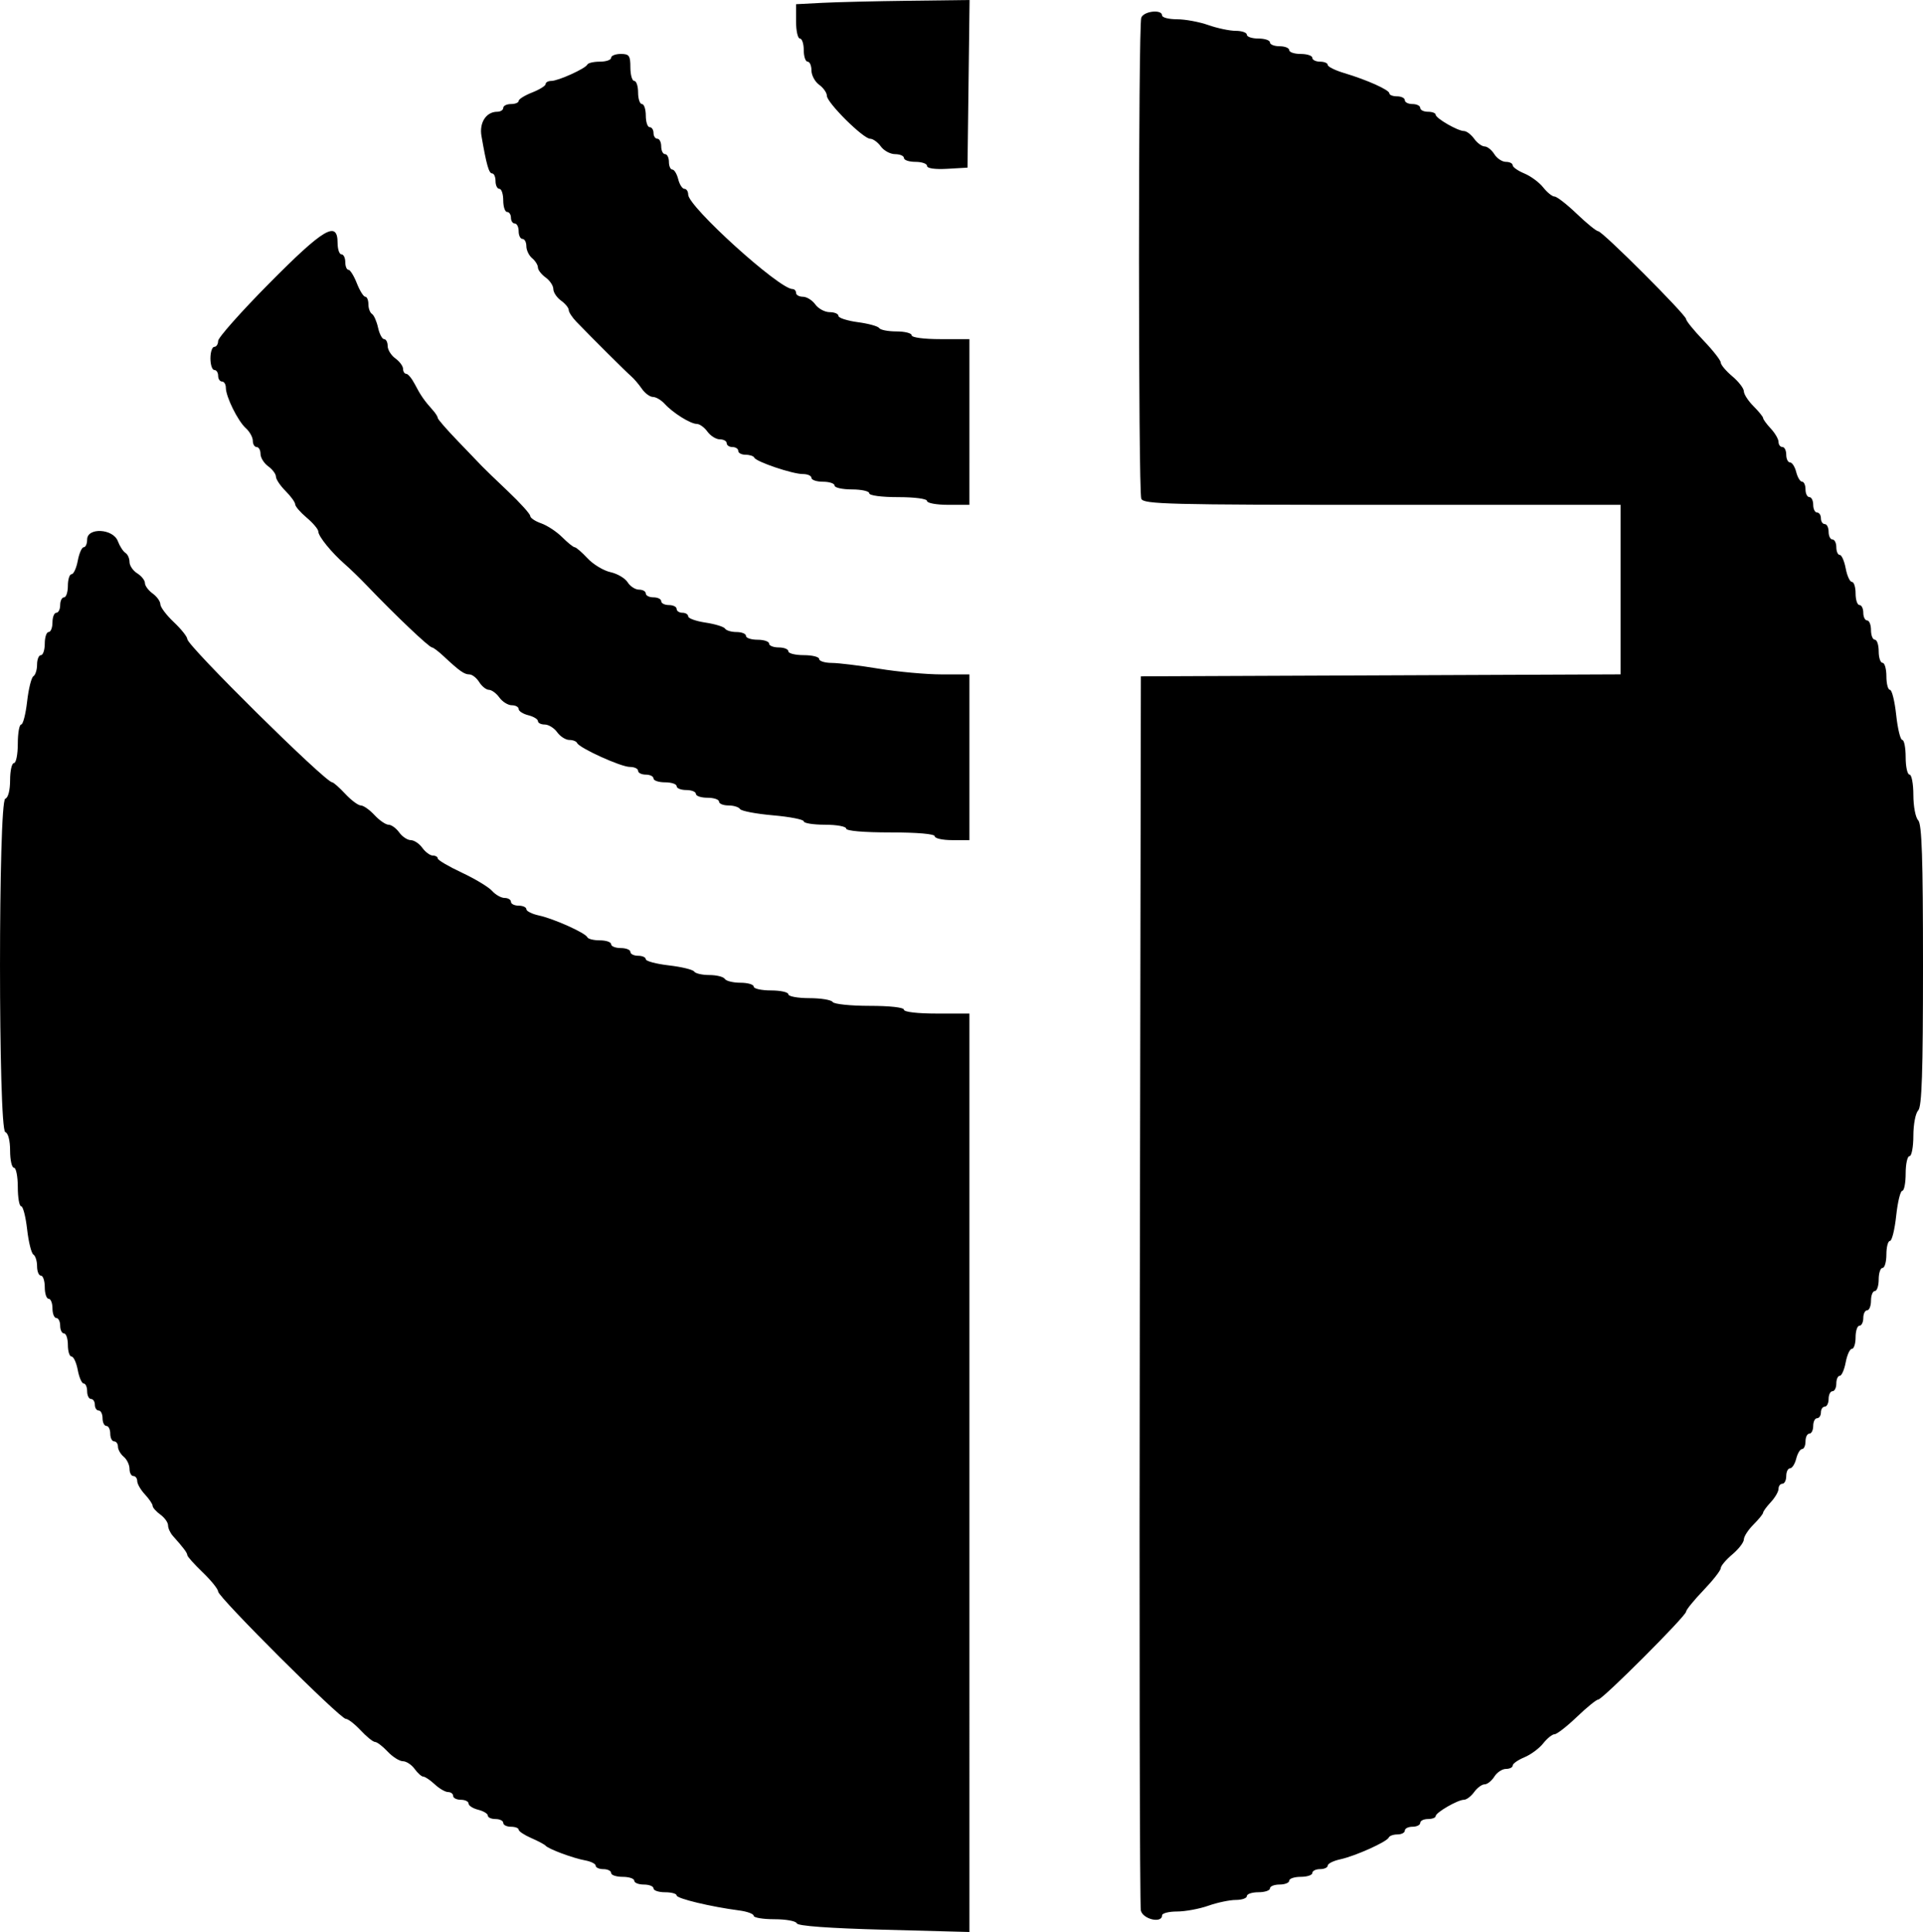 <?xml version="1.0" encoding="UTF-8" standalone="no"?>
<svg
   xmlns:dc="http://purl.org/dc/elements/1.1/"
   xmlns:cc="http://creativecommons.org/ns#"
   xmlns:rdf="http://www.w3.org/1999/02/22-rdf-syntax-ns#"
   xmlns:svg="http://www.w3.org/2000/svg"
   xmlns="http://www.w3.org/2000/svg"
   xmlns:sodipodi="http://sodipodi.sourceforge.net/DTD/sodipodi-0.dtd"
   xmlns:inkscape="http://www.inkscape.org/namespaces/inkscape"
   id="svg"
   version="1.1"
   width="399.295"
   height="401.049"
   style="display:block"
   sodipodi:docname="uct-mono.svg"
   inkscape:version="0.92.1 r15371">
  <defs
     id="defs7" />
  <sodipodi:namedview
     pagecolor="#ffffff"
     bordercolor="#666666"
     borderopacity="1"
     objecttolerance="10"
     gridtolerance="10"
     guidetolerance="10"
     inkscape:pageopacity="0"
     inkscape:pageshadow="2"
     inkscape:window-width="742"
     inkscape:window-height="480"
     id="namedview5"
     showgrid="false"
     fit-margin-top="0"
     fit-margin-left="0"
     fit-margin-right="0"
     fit-margin-bottom="0"
     inkscape:zoom="0.47105788"
     inkscape:cx="249.695"
     inkscape:cy="150.549"
     inkscape:window-x="0"
     inkscape:window-y="0"
     inkscape:window-maximized="0"
     inkscape:current-layer="svg" />
  <g
     id="svgg"
     transform="translate(-0.305)">
    <path
       id="path0"
       d="m 171,0.593 -5.4,0.28 v 3.564 c 0,1.959 0.36,3.563 0.8,3.563 0.44,0 0.8,1.08 0.8,2.4 0,1.32 0.36,2.4 0.8,2.4 0.44,0 0.8,0.821 0.8,1.823 0,1.003 0.72,2.343 1.6,2.977 0.88,0.634 1.6,1.662 1.6,2.284 0,1.426 7.542,8.916 8.978,8.916 0.588,0 1.588,0.72 2.222,1.6 0.634,0.88 1.974,1.6 2.977,1.6 1.002,0 1.823,0.36 1.823,0.8 0,0.44 1.08,0.8 2.4,0.8 1.32,0 2.4,0.379 2.4,0.842 0,0.513 1.641,0.747 4.2,0.6 L 201.2,34.8 201.416,17.4 201.631,0 189.016,0.157 C 182.077,0.243 173.97,0.439 171,0.593 m 66.286,3.072 c -0.635,1.654 -0.635,98.216 0,99.87 0.435,1.135 5.587,1.265 50,1.265 H 336.8 v 17.594 17.594 l -49.8,0.206 -49.8,0.206 -0.219,127.2 c -0.12,69.96 -0.024,128.01 0.215,129 0.441,1.827 4.404,2.727 4.404,1 0,-0.44 1.395,-0.8 3.099,-0.8 1.705,0 4.63,-0.54 6.501,-1.2 1.871,-0.66 4.436,-1.2 5.701,-1.2 1.264,0 2.299,-0.36 2.299,-0.8 0,-0.44 1.08,-0.8 2.4,-0.8 1.32,0 2.4,-0.36 2.4,-0.8 0,-0.44 0.9,-0.8 2,-0.8 1.1,0 2,-0.36 2,-0.8 0,-0.44 1.08,-0.8 2.4,-0.8 1.32,0 2.4,-0.36 2.4,-0.8 0,-0.44 0.72,-0.8 1.6,-0.8 0.88,0 1.6,-0.331 1.6,-0.736 0,-0.405 1.17,-0.99 2.6,-1.3 3.118,-0.675 9.692,-3.631 10.067,-4.526 0.146,-0.351 0.956,-0.638 1.8,-0.638 0.843,0 1.533,-0.36 1.533,-0.8 0,-0.44 0.72,-0.8 1.6,-0.8 0.88,0 1.6,-0.36 1.6,-0.8 0,-0.44 0.72,-0.8 1.6,-0.8 0.88,0 1.602,-0.27 1.605,-0.6 0.006,-0.751 4.59,-3.4 5.883,-3.4 0.527,0 1.478,-0.72 2.112,-1.6 0.634,-0.88 1.611,-1.6 2.17,-1.6 0.559,0 1.466,-0.72 2.016,-1.6 0.549,-0.88 1.632,-1.6 2.406,-1.6 0.775,0 1.408,-0.316 1.408,-0.703 0,-0.387 1.092,-1.155 2.427,-1.708 1.335,-0.553 3.097,-1.857 3.915,-2.897 0.819,-1.041 1.88,-1.892 2.359,-1.892 0.479,0 2.562,-1.62 4.628,-3.6 2.067,-1.98 4.061,-3.6 4.432,-3.6 0.881,0 18.239,-17.358 18.239,-18.239 0,-0.371 1.62,-2.365 3.6,-4.432 1.98,-2.066 3.6,-4.134 3.6,-4.595 0,-0.46 1.08,-1.746 2.4,-2.857 1.32,-1.11 2.4,-2.511 2.4,-3.112 0,-0.601 0.9,-1.992 2,-3.092 1.1,-1.1 2,-2.212 2,-2.47 0,-0.258 0.72,-1.243 1.6,-2.187 0.88,-0.945 1.6,-2.19 1.6,-2.767 0,-0.577 0.36,-1.049 0.8,-1.049 0.44,0 0.8,-0.72 0.8,-1.6 0,-0.88 0.353,-1.6 0.785,-1.6 0.431,0 1.01,-0.9 1.286,-2 0.277,-1.1 0.823,-2 1.216,-2 0.392,0 0.713,-0.72 0.713,-1.6 0,-0.88 0.36,-1.6 0.8,-1.6 0.44,0 0.8,-0.72 0.8,-1.6 0,-0.88 0.36,-1.6 0.8,-1.6 0.44,0 0.8,-0.54 0.8,-1.2 0,-0.66 0.36,-1.2 0.8,-1.2 0.44,0 0.8,-0.72 0.8,-1.6 0,-0.88 0.36,-1.6 0.8,-1.6 0.44,0 0.8,-0.72 0.8,-1.6 0,-0.88 0.32,-1.6 0.711,-1.6 0.391,0 0.947,-1.26 1.236,-2.8 0.289,-1.54 0.869,-2.8 1.289,-2.8 0.42,0 0.764,-1.08 0.764,-2.4 0,-1.32 0.36,-2.4 0.8,-2.4 0.44,0 0.8,-0.72 0.8,-1.6 0,-0.88 0.36,-1.6 0.8,-1.6 0.44,0 0.8,-0.9 0.8,-2 0,-1.1 0.36,-2 0.8,-2 0.44,0 0.8,-1.08 0.8,-2.4 0,-1.32 0.36,-2.4 0.8,-2.4 0.44,0 0.8,-1.26 0.8,-2.8 0,-1.54 0.331,-2.8 0.736,-2.8 0.405,0 0.987,-2.34 1.294,-5.2 0.306,-2.86 0.874,-5.2 1.263,-5.2 0.389,0 0.707,-1.62 0.707,-3.6 0,-1.98 0.36,-3.6 0.8,-3.6 0.44,0 0.8,-1.908 0.8,-4.24 0,-2.332 0.45,-4.69 1,-5.24 0.763,-0.763 1,-7.891 1,-30.12 0,-22.229 -0.237,-29.357 -1,-30.12 -0.55,-0.55 -1,-2.908 -1,-5.24 0,-2.332 -0.36,-4.24 -0.8,-4.24 -0.44,0 -0.8,-1.62 -0.8,-3.6 0,-1.98 -0.318,-3.6 -0.707,-3.6 -0.389,0 -0.957,-2.34 -1.263,-5.2 -0.307,-2.86 -0.889,-5.2 -1.294,-5.2 -0.405,0 -0.736,-1.26 -0.736,-2.8 0,-1.54 -0.36,-2.8 -0.8,-2.8 -0.44,0 -0.8,-1.08 -0.8,-2.4 0,-1.32 -0.36,-2.4 -0.8,-2.4 -0.44,0 -0.8,-0.9 -0.8,-2 0,-1.1 -0.36,-2 -0.8,-2 -0.44,0 -0.8,-0.72 -0.8,-1.6 0,-0.88 -0.36,-1.6 -0.8,-1.6 -0.44,0 -0.8,-1.08 -0.8,-2.4 0,-1.32 -0.344,-2.4 -0.764,-2.4 -0.42,0 -1,-1.26 -1.289,-2.8 -0.289,-1.54 -0.845,-2.8 -1.236,-2.8 -0.391,0 -0.711,-0.72 -0.711,-1.6 0,-0.88 -0.36,-1.6 -0.8,-1.6 -0.44,0 -0.8,-0.72 -0.8,-1.6 0,-0.88 -0.36,-1.6 -0.8,-1.6 -0.44,0 -0.8,-0.54 -0.8,-1.2 0,-0.66 -0.36,-1.2 -0.8,-1.2 -0.44,0 -0.8,-0.72 -0.8,-1.6 0,-0.88 -0.36,-1.6 -0.8,-1.6 -0.44,0 -0.8,-0.72 -0.8,-1.6 0,-0.88 -0.321,-1.6 -0.713,-1.6 -0.393,0 -0.939,-0.9 -1.216,-2 -0.276,-1.1 -0.855,-2 -1.286,-2 -0.432,0 -0.785,-0.72 -0.785,-1.6 0,-0.88 -0.36,-1.6 -0.8,-1.6 -0.44,0 -0.8,-0.472 -0.8,-1.049 0,-0.577 -0.72,-1.822 -1.6,-2.767 -0.88,-0.944 -1.6,-1.929 -1.6,-2.187 0,-0.258 -0.9,-1.37 -2,-2.47 -1.1,-1.1 -2,-2.491 -2,-3.092 0,-0.601 -1.08,-2.002 -2.4,-3.112 -1.32,-1.111 -2.4,-2.397 -2.4,-2.857 0,-0.461 -1.62,-2.529 -3.6,-4.595 -1.98,-2.067 -3.6,-4.061 -3.6,-4.432 C 350.4,65.358 333.042,48 332.161,48 c -0.371,0 -2.365,-1.62 -4.432,-3.6 -2.066,-1.98 -4.149,-3.6 -4.628,-3.6 -0.479,0 -1.54,-0.851 -2.359,-1.892 -0.818,-1.04 -2.58,-2.344 -3.915,-2.897 -1.335,-0.553 -2.427,-1.321 -2.427,-1.708 0,-0.387 -0.633,-0.703 -1.408,-0.703 -0.774,0 -1.857,-0.72 -2.406,-1.6 -0.55,-0.88 -1.457,-1.6 -2.016,-1.6 -0.559,0 -1.536,-0.72 -2.17,-1.6 -0.634,-0.88 -1.585,-1.6 -2.112,-1.6 -1.293,0 -5.877,-2.649 -5.883,-3.4 -0.003,-0.33 -0.725,-0.6 -1.605,-0.6 -0.88,0 -1.6,-0.36 -1.6,-0.8 0,-0.44 -0.72,-0.8 -1.6,-0.8 -0.88,0 -1.6,-0.36 -1.6,-0.8 0,-0.44 -0.72,-0.8 -1.6,-0.8 -0.88,0 -1.6,-0.275 -1.6,-0.611 0,-0.721 -4.603,-2.79 -9.4,-4.225 -1.87,-0.56 -3.4,-1.32 -3.4,-1.691 0,-0.37 -0.72,-0.673 -1.6,-0.673 -0.88,0 -1.6,-0.36 -1.6,-0.8 0,-0.44 -1.08,-0.8 -2.4,-0.8 -1.32,0 -2.4,-0.36 -2.4,-0.8 0,-0.44 -0.9,-0.8 -2,-0.8 -1.1,0 -2,-0.36 -2,-0.8 0,-0.44 -1.08,-0.8 -2.4,-0.8 -1.32,0 -2.4,-0.36 -2.4,-0.8 0,-0.44 -1.035,-0.8 -2.299,-0.8 -1.265,0 -3.83,-0.54 -5.701,-1.2 C 249.329,4.54 246.404,4 244.699,4 242.995,4 241.6,3.64 241.6,3.2 c 0,-1.314 -3.789,-0.905 -4.314,0.465 M 127.2,12 c 0,0.44 -1.05,0.8 -2.333,0.8 -1.284,0 -2.454,0.27 -2.6,0.6 -0.366,0.822 -6.048,3.4 -7.494,3.4 -0.645,0 -1.173,0.293 -1.173,0.651 0,0.358 -1.26,1.145 -2.8,1.749 -1.54,0.604 -2.8,1.391 -2.8,1.749 0,0.358 -0.72,0.651 -1.6,0.651 -0.88,0 -1.6,0.36 -1.6,0.8 0,0.44 -0.566,0.8 -1.257,0.8 -2.278,0 -3.746,2.259 -3.265,5.027 1.043,6.013 1.544,7.773 2.213,7.773 0.39,0 0.709,0.72 0.709,1.6 0,0.88 0.36,1.6 0.8,1.6 0.44,0 0.8,1.08 0.8,2.4 0,1.32 0.36,2.4 0.8,2.4 0.44,0 0.8,0.54 0.8,1.2 0,0.66 0.36,1.2 0.8,1.2 0.44,0 0.8,0.72 0.8,1.6 0,0.88 0.36,1.6 0.8,1.6 0.44,0 0.8,0.676 0.8,1.502 0,0.826 0.54,1.95 1.2,2.498 0.66,0.548 1.2,1.412 1.2,1.921 0,0.509 0.72,1.445 1.6,2.079 0.88,0.634 1.6,1.714 1.6,2.4 0,0.686 0.72,1.766 1.6,2.4 0.88,0.634 1.6,1.511 1.6,1.948 0,0.438 0.707,1.528 1.571,2.424 3.416,3.54 10.39,10.477 11.381,11.321 0.576,0.491 1.577,1.661 2.225,2.6 0.647,0.939 1.685,1.707 2.306,1.707 0.621,0 1.712,0.639 2.423,1.421 1.726,1.894 5.382,4.179 6.689,4.179 0.579,0 1.571,0.72 2.205,1.6 0.634,0.88 1.794,1.6 2.577,1.6 0.782,0 1.423,0.36 1.423,0.8 0,0.44 0.54,0.8 1.2,0.8 0.66,0 1.2,0.36 1.2,0.8 0,0.44 0.69,0.8 1.533,0.8 0.844,0 1.654,0.27 1.8,0.6 0.381,0.857 7.926,3.409 10.067,3.404 0.99,-0.002 1.8,0.356 1.8,0.796 0,0.44 1.08,0.8 2.4,0.8 1.32,0 2.4,0.36 2.4,0.8 0,0.44 1.62,0.8 3.6,0.8 1.98,0 3.6,0.36 3.6,0.8 0,0.462 2.533,0.8 6,0.8 3.467,0 6,0.338 6,0.8 0,0.44 1.98,0.8 4.4,0.8 h 4.4 V 87.6 70.4 h -6 c -3.467,0 -6,-0.338 -6,-0.8 0,-0.44 -1.419,-0.8 -3.153,-0.8 -1.734,0 -3.346,-0.313 -3.582,-0.695 -0.236,-0.382 -2.237,-0.934 -4.447,-1.227 -2.21,-0.293 -4.018,-0.881 -4.018,-1.306 0,-0.424 -0.821,-0.772 -1.823,-0.772 -1.003,0 -2.343,-0.72 -2.977,-1.6 -0.634,-0.88 -1.794,-1.6 -2.577,-1.6 -0.782,0 -1.423,-0.36 -1.423,-0.8 0,-0.44 -0.335,-0.8 -0.745,-0.8 -2.761,0 -21.655,-17.106 -21.655,-19.606 0,-0.657 -0.353,-1.194 -0.785,-1.194 -0.431,0 -1.01,-0.9 -1.286,-2 -0.277,-1.1 -0.823,-2 -1.216,-2 -0.392,0 -0.713,-0.72 -0.713,-1.6 0,-0.88 -0.36,-1.6 -0.8,-1.6 -0.44,0 -0.8,-0.72 -0.8,-1.6 0,-0.88 -0.36,-1.6 -0.8,-1.6 -0.44,0 -0.8,-0.54 -0.8,-1.2 0,-0.66 -0.36,-1.2 -0.8,-1.2 -0.44,0 -0.8,-1.08 -0.8,-2.4 0,-1.32 -0.36,-2.4 -0.8,-2.4 -0.44,0 -0.8,-1.08 -0.8,-2.4 0,-1.32 -0.36,-2.4 -0.8,-2.4 -0.44,0 -0.8,-1.26 -0.8,-2.8 0,-2.453 -0.248,-2.8 -2,-2.8 -1.1,0 -2,0.36 -2,0.8 m -71,46.829 C 50.37,64.716 45.6,70.087 45.6,70.766 45.6,71.445 45.24,72 44.8,72 44.36,72 44,73.08 44,74.4 c 0,1.32 0.36,2.4 0.8,2.4 0.44,0 0.8,0.54 0.8,1.2 0,0.66 0.36,1.2 0.8,1.2 0.44,0 0.8,0.576 0.8,1.279 0,1.874 2.494,6.919 4.159,8.415 0.793,0.711 1.441,1.881 1.441,2.6 0,0.718 0.36,1.306 0.8,1.306 0.44,0 0.8,0.641 0.8,1.423 0,0.783 0.72,1.943 1.6,2.577 0.88,0.634 1.6,1.597 1.6,2.14 0,0.543 0.9,1.887 2,2.987 1.1,1.1 2,2.345 2,2.766 0,0.42 1.08,1.674 2.4,2.784 1.32,1.111 2.4,2.4 2.4,2.865 0,0.989 2.777,4.403 5.523,6.788 1.057,0.918 3.084,2.883 4.504,4.366 6.01,6.275 12.991,12.904 13.588,12.904 0.252,0 1.324,0.81 2.383,1.8 3.322,3.106 4.303,3.8 5.376,3.8 0.573,0 1.491,0.72 2.04,1.6 0.55,0.88 1.457,1.6 2.016,1.6 0.559,0 1.536,0.72 2.17,1.6 0.634,0.88 1.794,1.6 2.577,1.6 0.782,0 1.423,0.353 1.423,0.785 0,0.431 0.9,1.01 2,1.286 1.1,0.277 2,0.823 2,1.216 0,0.392 0.641,0.713 1.423,0.713 0.783,0 1.943,0.72 2.577,1.6 0.634,0.88 1.764,1.6 2.51,1.6 0.746,0 1.477,0.283 1.623,0.629 0.441,1.041 9.097,4.971 10.947,4.971 0.946,0 1.72,0.36 1.72,0.8 0,0.44 0.72,0.8 1.6,0.8 0.88,0 1.6,0.36 1.6,0.8 0,0.44 1.08,0.8 2.4,0.8 1.32,0 2.4,0.36 2.4,0.8 0,0.44 0.9,0.8 2,0.8 1.1,0 2,0.36 2,0.8 0,0.44 1.08,0.8 2.4,0.8 1.32,0 2.4,0.36 2.4,0.8 0,0.44 0.879,0.8 1.953,0.8 1.074,0 2.16,0.336 2.414,0.746 0.253,0.411 3.335,0.997 6.847,1.304 3.512,0.306 6.386,0.87 6.386,1.253 0,0.383 1.98,0.697 4.4,0.697 2.42,0 4.4,0.36 4.4,0.8 0,0.487 3.6,0.8 9.2,0.8 5.6,0 9.2,0.313 9.2,0.8 0,0.44 1.62,0.8 3.6,0.8 h 3.6 V 157.2 140 l -5.8,-0.003 c -3.19,-0.002 -9.04,-0.535 -13,-1.186 -3.96,-0.651 -8.37,-1.189 -9.8,-1.197 -1.43,-0.008 -2.6,-0.374 -2.6,-0.814 0,-0.44 -1.44,-0.8 -3.2,-0.8 -1.76,0 -3.2,-0.36 -3.2,-0.8 0,-0.44 -0.9,-0.8 -2,-0.8 -1.1,0 -2,-0.36 -2,-0.8 0,-0.44 -1.08,-0.8 -2.4,-0.8 -1.32,0 -2.4,-0.36 -2.4,-0.8 0,-0.44 -0.879,-0.8 -1.953,-0.8 -1.074,0 -2.149,-0.318 -2.39,-0.708 -0.241,-0.389 -2.062,-0.951 -4.047,-1.249 -1.986,-0.297 -3.61,-0.879 -3.61,-1.292 0,-0.413 -0.54,-0.751 -1.2,-0.751 -0.66,0 -1.2,-0.36 -1.2,-0.8 0,-0.44 -0.72,-0.8 -1.6,-0.8 -0.88,0 -1.6,-0.36 -1.6,-0.8 0,-0.44 -0.72,-0.8 -1.6,-0.8 -0.88,0 -1.6,-0.36 -1.6,-0.8 0,-0.44 -0.633,-0.8 -1.408,-0.8 -0.774,0 -1.837,-0.688 -2.361,-1.528 -0.525,-0.84 -2.13,-1.786 -3.567,-2.102 -1.437,-0.315 -3.578,-1.608 -4.759,-2.872 -1.181,-1.264 -2.379,-2.298 -2.662,-2.298 -0.284,0 -1.453,-0.938 -2.599,-2.083 -1.146,-1.146 -3.11,-2.441 -4.364,-2.879 -1.254,-0.437 -2.28,-1.127 -2.28,-1.534 0,-0.407 -2.07,-2.702 -4.6,-5.1 -2.53,-2.398 -4.96,-4.744 -5.4,-5.213 -0.44,-0.47 -2.69,-2.812 -5,-5.205 -2.31,-2.393 -4.2,-4.565 -4.2,-4.826 0,-0.261 -0.45,-0.976 -1,-1.589 C 88.411,83.176 87.619,82.037 86.465,79.8 85.84,78.59 85.03,77.6 84.665,77.6 84.299,77.6 84,77.139 84,76.577 84,76.014 83.28,75.034 82.4,74.4 81.52,73.766 80.8,72.606 80.8,71.823 80.8,71.041 80.469,70.4 80.064,70.4 79.659,70.4 79.091,69.324 78.802,68.009 78.513,66.694 77.945,65.413 77.538,65.162 77.132,64.911 76.8,64.007 76.8,63.153 76.8,62.299 76.507,61.6 76.149,61.6 75.791,61.6 75.004,60.34 74.4,58.8 73.796,57.26 73.009,56 72.651,56 72.293,56 72,55.28 72,54.4 c 0,-0.88 -0.36,-1.6 -0.8,-1.6 -0.44,0 -0.8,-1.08 -0.8,-2.4 0,-4.701 -2.902,-2.978 -14.2,8.429 M 18.4,112 c 0,0.88 -0.32,1.6 -0.711,1.6 -0.391,0 -0.947,1.26 -1.236,2.8 -0.289,1.54 -0.869,2.8 -1.289,2.8 -0.42,0 -0.764,1.08 -0.764,2.4 0,1.32 -0.36,2.4 -0.8,2.4 -0.44,0 -0.8,0.72 -0.8,1.6 0,0.88 -0.36,1.6 -0.8,1.6 -0.44,0 -0.8,0.9 -0.8,2 0,1.1 -0.36,2 -0.8,2 -0.44,0 -0.8,1.08 -0.8,2.4 0,1.32 -0.36,2.4 -0.8,2.4 -0.44,0 -0.8,0.879 -0.8,1.953 0,1.074 -0.343,2.165 -0.763,2.424 -0.42,0.26 -1.006,2.621 -1.303,5.247 -0.298,2.627 -0.854,4.776 -1.237,4.776 -0.383,0 -0.697,1.8 -0.697,4 0,2.2 -0.36,4 -0.8,4 -0.44,0 -0.8,1.59 -0.8,3.533 0,2.116 -0.401,3.667 -1,3.867 -1.46,0.487 -1.46,68.713 0,69.2 0.599,0.2 1,1.751 1,3.867 0,1.943 0.36,3.533 0.8,3.533 0.44,0 0.8,1.8 0.8,4 0,2.2 0.314,4 0.697,4 0.383,0 0.939,2.149 1.237,4.776 0.297,2.626 0.883,4.987 1.303,5.247 0.42,0.259 0.763,1.35 0.763,2.424 0,1.074 0.36,1.953 0.8,1.953 0.44,0 0.8,1.08 0.8,2.4 0,1.32 0.36,2.4 0.8,2.4 0.44,0 0.8,0.9 0.8,2 0,1.1 0.36,2 0.8,2 0.44,0 0.8,0.72 0.8,1.6 0,0.88 0.36,1.6 0.8,1.6 0.44,0 0.8,1.08 0.8,2.4 0,1.32 0.344,2.4 0.764,2.4 0.42,0 1,1.26 1.289,2.8 0.289,1.54 0.845,2.8 1.236,2.8 0.391,0 0.711,0.72 0.711,1.6 0,0.88 0.36,1.6 0.8,1.6 0.44,0 0.8,0.54 0.8,1.2 0,0.66 0.36,1.2 0.8,1.2 0.44,0 0.8,0.72 0.8,1.6 0,0.88 0.36,1.6 0.8,1.6 0.44,0 0.8,0.72 0.8,1.6 0,0.88 0.36,1.6 0.8,1.6 0.44,0 0.8,0.496 0.8,1.102 0,0.606 0.54,1.55 1.2,2.098 0.66,0.548 1.2,1.672 1.2,2.498 0,0.826 0.36,1.502 0.8,1.502 0.44,0 0.8,0.472 0.8,1.049 0,0.577 0.72,1.822 1.6,2.767 0.88,0.944 1.6,2.013 1.6,2.374 0,0.361 0.72,1.176 1.6,1.81 0.88,0.634 1.6,1.639 1.6,2.234 0,0.594 0.45,1.582 1,2.195 2.177,2.428 3,3.525 3,4 0,0.273 1.44,1.88 3.2,3.571 1.76,1.691 3.2,3.482 3.2,3.98 0,1.152 25.342,26.42 26.497,26.42 0.474,0 1.87,1.08 3.103,2.4 1.233,1.32 2.575,2.4 2.982,2.4 0.406,0 1.585,0.9 2.618,2 1.033,1.1 2.457,2 3.163,2 0.706,0 1.803,0.72 2.437,1.6 0.634,0.88 1.449,1.6 1.81,1.6 0.361,0 1.43,0.72 2.374,1.6 0.945,0.88 2.19,1.6 2.767,1.6 0.577,0 1.049,0.36 1.049,0.8 0,0.44 0.72,0.8 1.6,0.8 0.88,0 1.6,0.353 1.6,0.785 0,0.431 0.9,1.01 2,1.286 1.1,0.277 2,0.823 2,1.216 0,0.392 0.72,0.713 1.6,0.713 0.88,0 1.6,0.36 1.6,0.8 0,0.44 0.72,0.8 1.6,0.8 0.88,0 1.6,0.272 1.6,0.605 0,0.332 1.17,1.113 2.6,1.736 1.43,0.622 2.78,1.34 3,1.595 0.602,0.698 5.702,2.593 8.2,3.046 1.21,0.22 2.2,0.719 2.2,1.109 0,0.39 0.72,0.709 1.6,0.709 0.88,0 1.6,0.36 1.6,0.8 0,0.44 1.08,0.8 2.4,0.8 1.32,0 2.4,0.36 2.4,0.8 0,0.44 0.9,0.8 2,0.8 1.1,0 2,0.36 2,0.8 0,0.44 1.08,0.8 2.4,0.8 1.32,0 2.4,0.296 2.4,0.659 0,0.648 7.118,2.356 13,3.12 1.65,0.214 3,0.711 3,1.105 0,0.394 1.95,0.716 4.333,0.716 2.384,0 4.461,0.382 4.617,0.849 0.182,0.546 6.64,1.02 18.066,1.325 l 17.784,0.475 V 305.724 210.4 h -6.8 c -4,0 -6.8,-0.329 -6.8,-0.8 0,-0.474 -2.918,-0.8 -7.153,-0.8 -3.934,0 -7.375,-0.36 -7.647,-0.8 -0.272,-0.44 -2.453,-0.8 -4.847,-0.8 -2.394,0 -4.353,-0.36 -4.353,-0.8 0,-0.44 -1.62,-0.8 -3.6,-0.8 -1.98,0 -3.6,-0.36 -3.6,-0.8 0,-0.44 -1.239,-0.8 -2.753,-0.8 -1.514,0 -2.975,-0.36 -3.247,-0.8 -0.272,-0.44 -1.712,-0.8 -3.2,-0.8 -1.488,0 -2.906,-0.325 -3.151,-0.721 -0.246,-0.397 -2.607,-0.972 -5.248,-1.279 -2.64,-0.306 -4.801,-0.882 -4.801,-1.279 0,-0.396 -0.72,-0.721 -1.6,-0.721 -0.88,0 -1.6,-0.36 -1.6,-0.8 0,-0.44 -0.9,-0.8 -2,-0.8 -1.1,0 -2,-0.36 -2,-0.8 0,-0.44 -1.05,-0.8 -2.333,-0.8 -1.284,0 -2.454,-0.287 -2.6,-0.638 -0.375,-0.895 -6.949,-3.851 -10.067,-4.526 -1.43,-0.31 -2.6,-0.895 -2.6,-1.3 0,-0.405 -0.72,-0.736 -1.6,-0.736 -0.88,0 -1.6,-0.36 -1.6,-0.8 0,-0.44 -0.588,-0.8 -1.306,-0.8 -0.719,0 -1.889,-0.655 -2.6,-1.456 -0.712,-0.801 -3.544,-2.511 -6.294,-3.799 -2.75,-1.288 -5,-2.613 -5,-2.944 0,-0.33 -0.461,-0.601 -1.023,-0.601 -0.563,0 -1.543,-0.72 -2.177,-1.6 -0.634,-0.88 -1.714,-1.6 -2.4,-1.6 -0.686,0 -1.766,-0.72 -2.4,-1.6 -0.634,-0.88 -1.631,-1.6 -2.215,-1.6 -0.584,0 -1.895,-0.9 -2.915,-2 -1.019,-1.1 -2.298,-2 -2.841,-2 -0.543,0 -1.996,-1.08 -3.229,-2.4 -1.233,-1.32 -2.455,-2.4 -2.715,-2.4 -1.404,0 -30.085,-28.343 -30.085,-29.73 0,-0.485 -1.26,-2.069 -2.8,-3.522 -1.54,-1.452 -2.8,-3.125 -2.8,-3.718 0,-0.592 -0.72,-1.596 -1.6,-2.23 -0.88,-0.634 -1.6,-1.611 -1.6,-2.17 0,-0.559 -0.72,-1.466 -1.6,-2.016 -0.88,-0.549 -1.6,-1.611 -1.6,-2.359 0,-0.748 -0.382,-1.597 -0.849,-1.885 -0.467,-0.289 -1.179,-1.39 -1.581,-2.448 C 23.782,109.721 18.4,109.449 18.4,112"
       inkscape:connector-curvature="0"
       style="fill:#000000;fill-rule:evenodd;stroke:none" />
  </g>
</svg>
